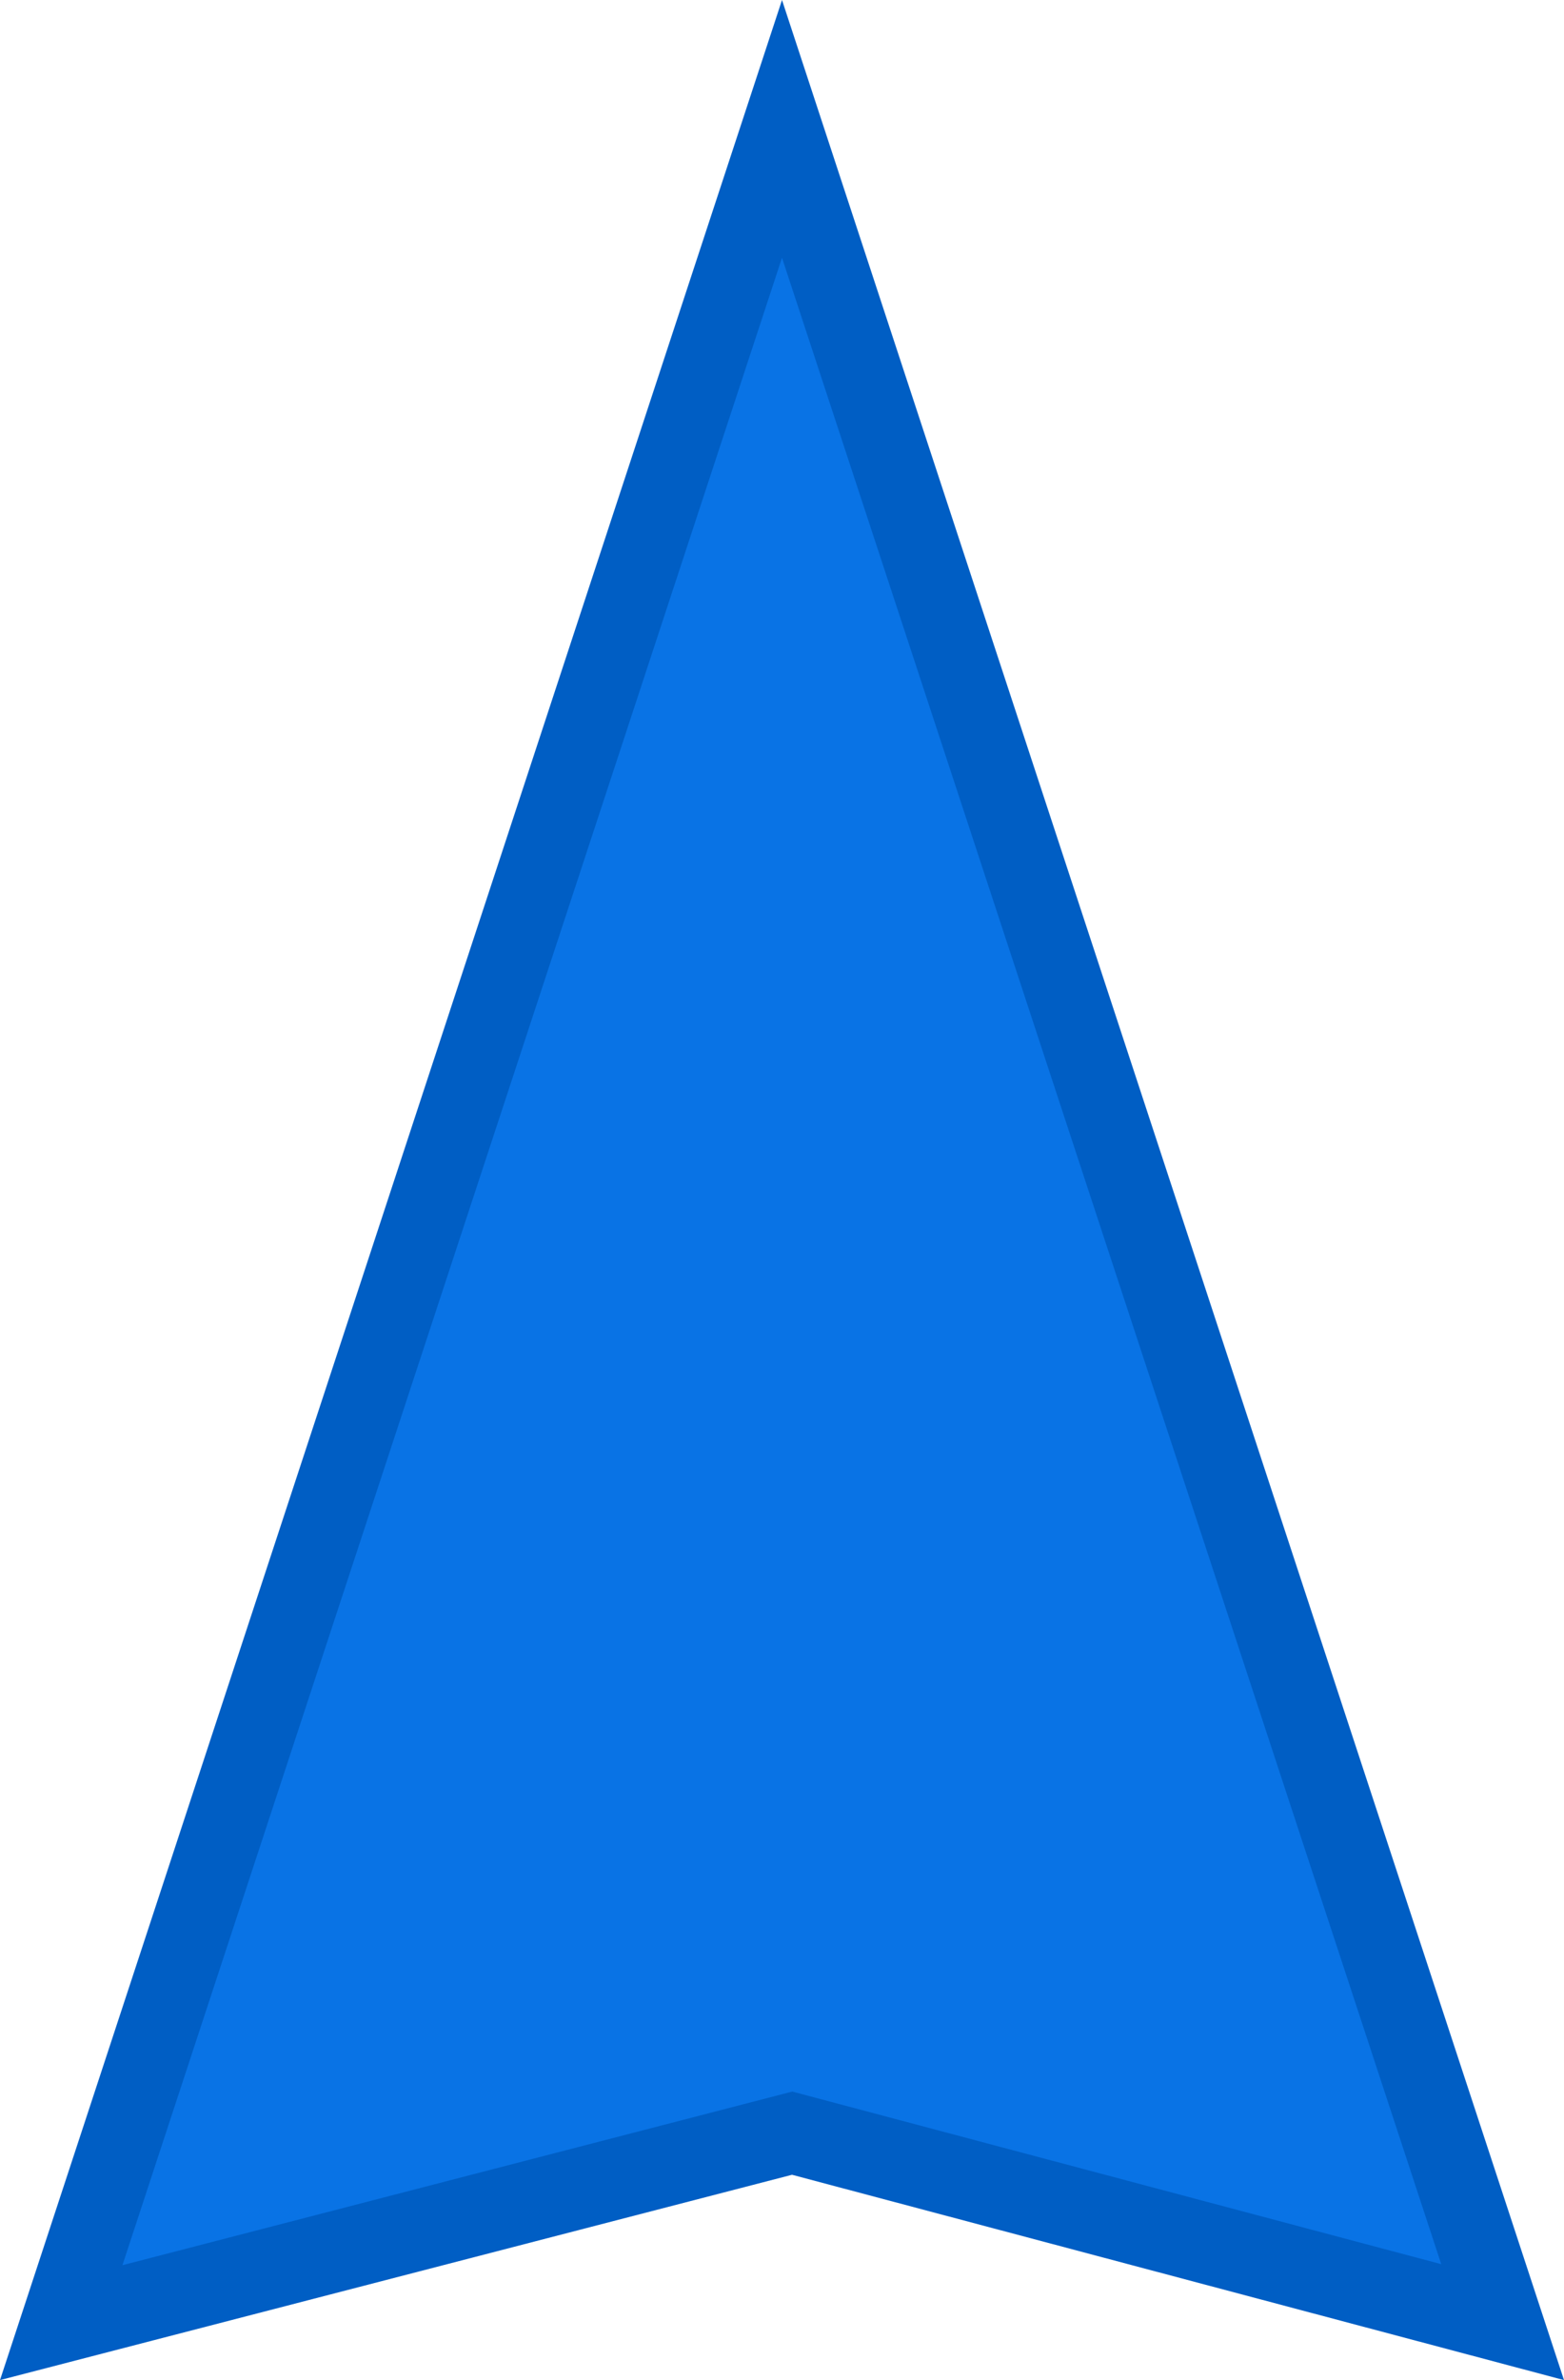 <svg width="680.43" height="1035.11" viewBox="0 0 680.43 1035.11" xmlns="http://www.w3.org/2000/svg" xmlns:xlink="http://www.w3.org/1999/xlink" overflow="hidden"><g id="Trazado_195" fill="#0973E5"><path d="M26.631 1010.13 340.215 56.046 653.723 1009.9 349.07 928.905 344.63 927.724 340.183 928.877 26.631 1010.13Z"/><path d="M340.215 112.093 53.262 985.151 344.687 909.632 627.017 984.693 340.215 112.093M340.215-0 680.43 1035.11 344.573 945.817-6.10352e-05 1035.11 340.215-0Z" fill="#005EC4"/></g></svg>